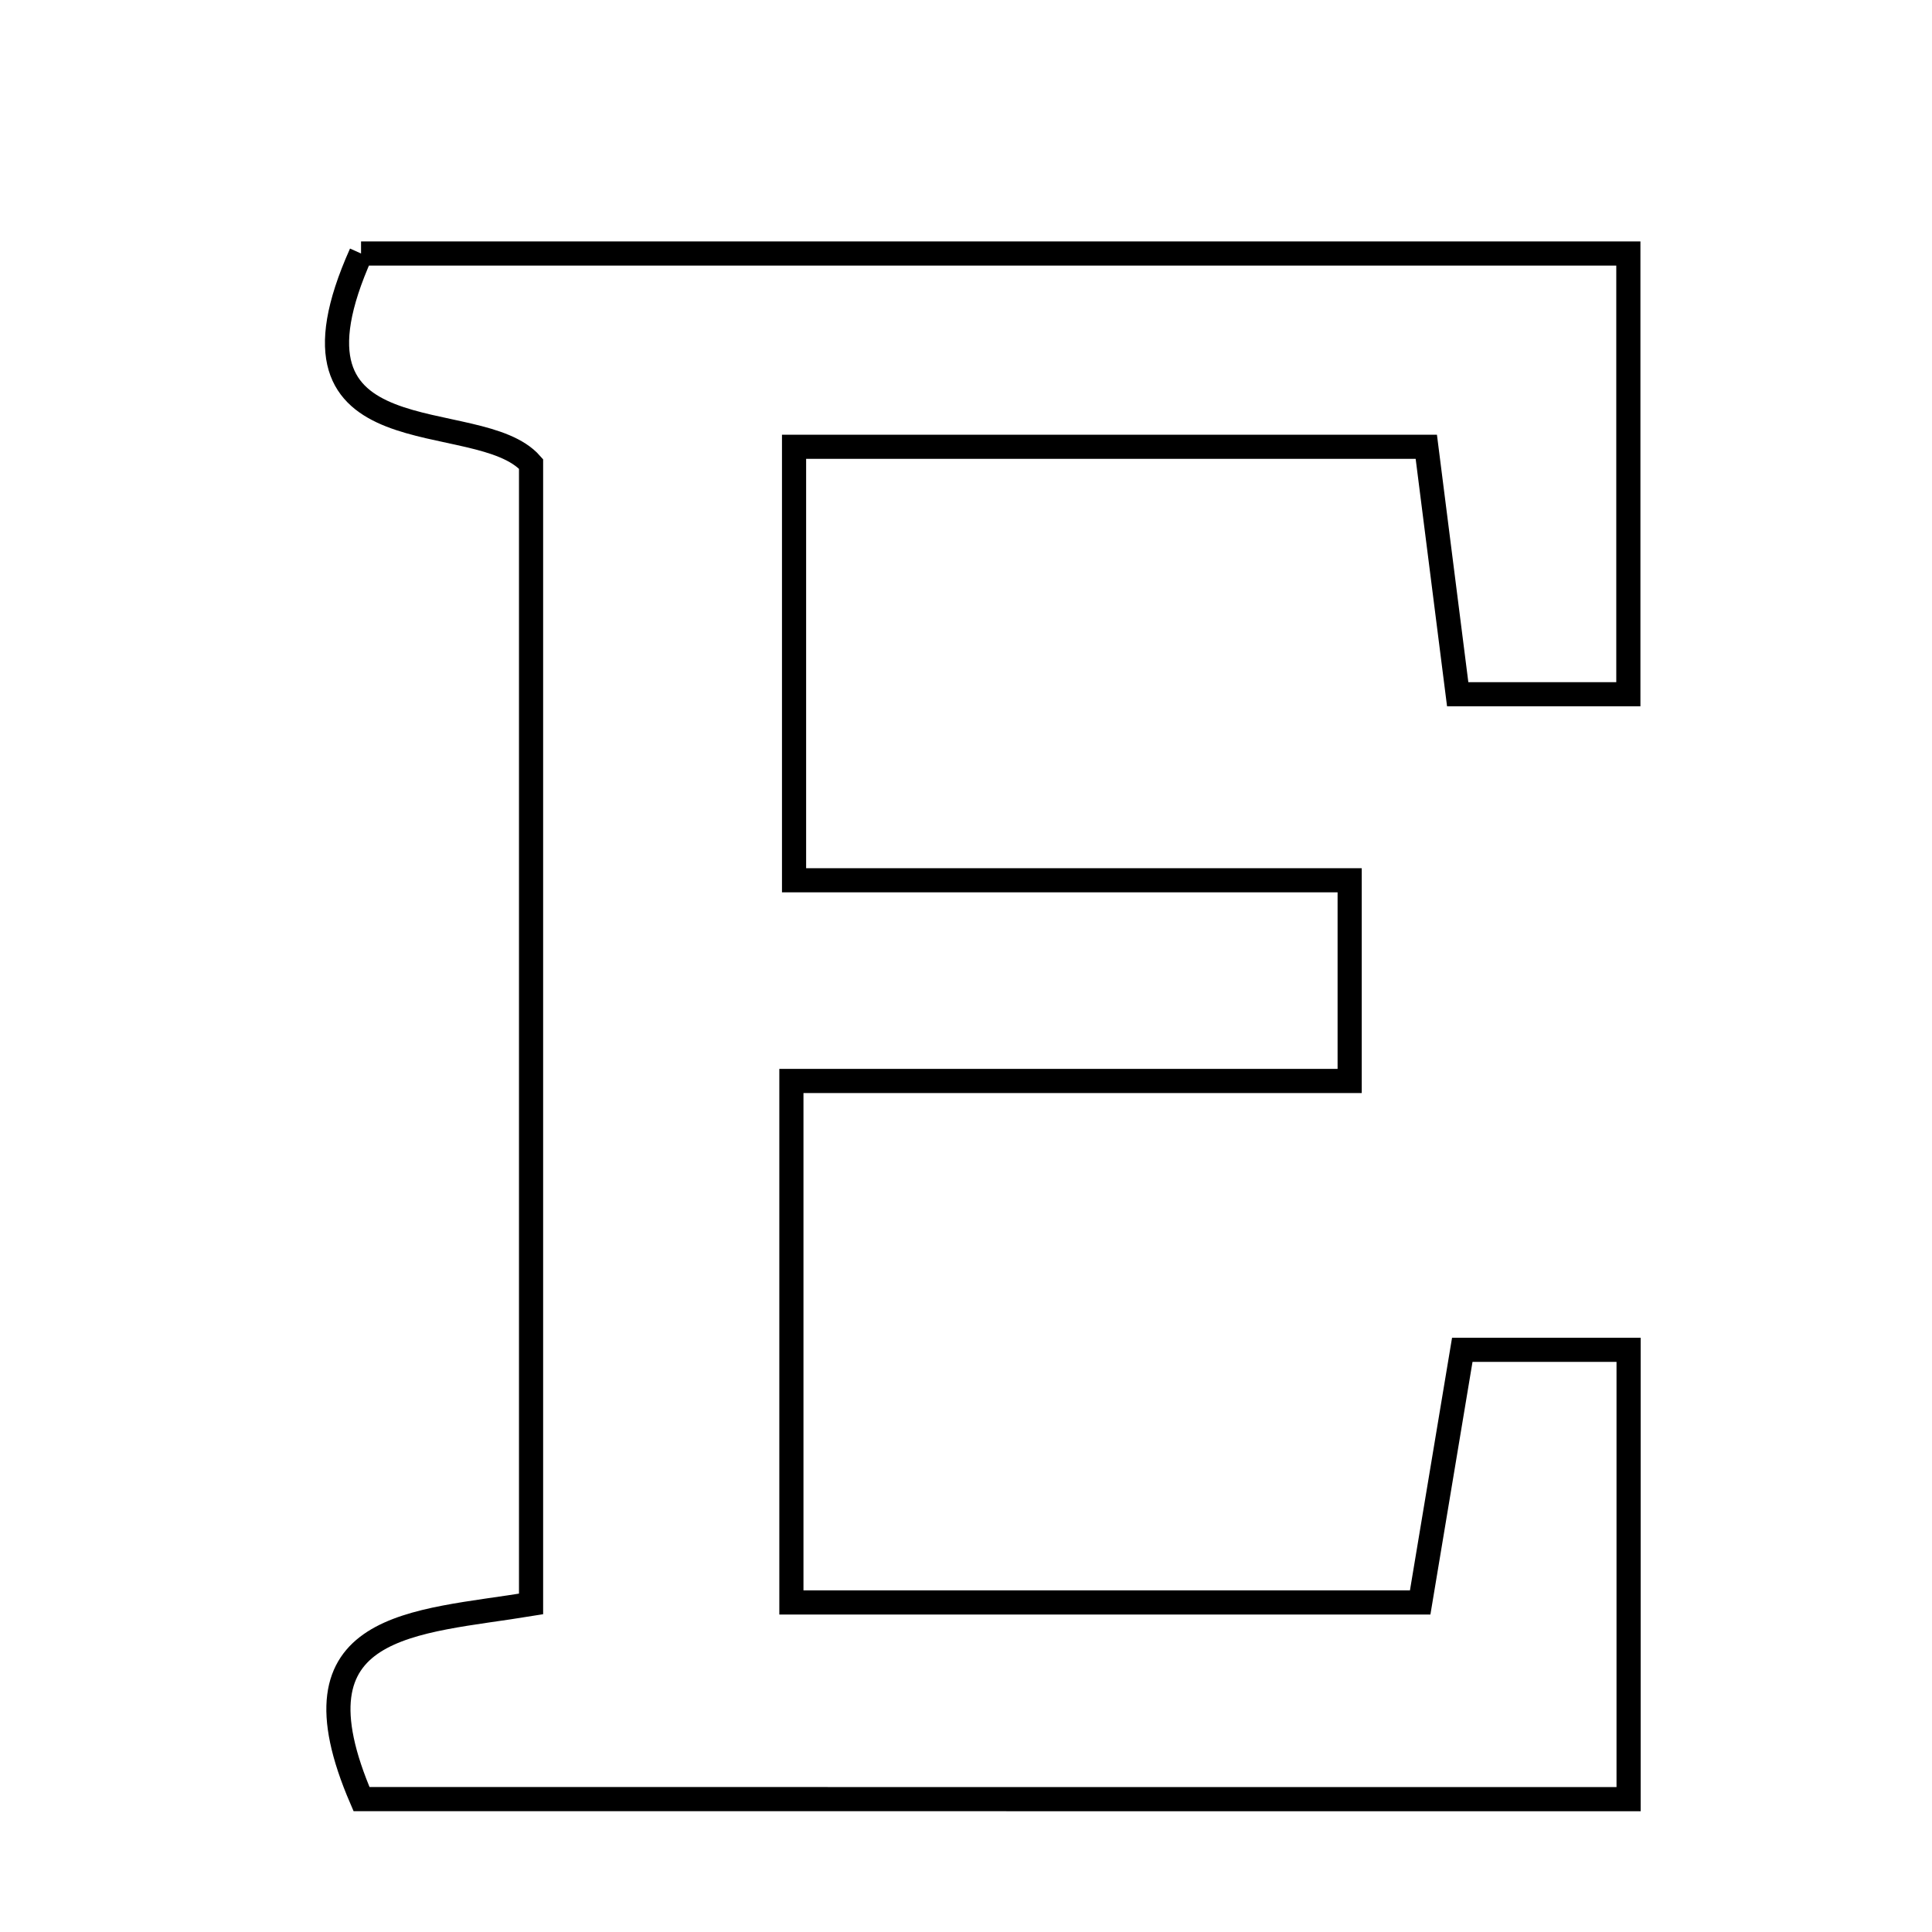 <svg xmlns="http://www.w3.org/2000/svg" viewBox="0.0 0.0 24.0 24.0" height="200px" width="200px"><path fill="none" stroke="black" stroke-width=".3" stroke-opacity="1.0"  filling="0" d="M4.485 3.149 C9.619 3.149 14.834 3.149 20.228 3.149 C20.228 4.979 20.228 6.753 20.228 8.624 C19.47 8.624 18.841 8.624 18.108 8.624 C17.975 7.574 17.857 6.646 17.718 5.55 C15.115 5.55 12.58 5.55 9.864 5.55 C9.864 7.331 9.864 9.002 9.864 10.935 C12.13 10.935 14.39 10.935 16.766 10.935 C16.766 11.827 16.766 12.46 16.766 13.428 C14.453 13.428 12.207 13.428 9.831 13.428 C9.831 15.733 9.831 17.71 9.831 19.906 C12.398 19.906 14.927 19.906 17.642 19.906 C17.808 18.91 17.974 17.914 18.165 16.768 C18.82 16.768 19.437 16.768 20.231 16.768 C20.231 18.645 20.231 20.417 20.231 22.35 C14.899 22.349 9.692 22.349 4.491 22.349 C3.535 20.134 5.154 20.163 6.597 19.925 C6.597 15.239 6.597 10.581 6.597 5.763 C5.939 5.017 3.31 5.77 4.485 3.149"></path></svg>